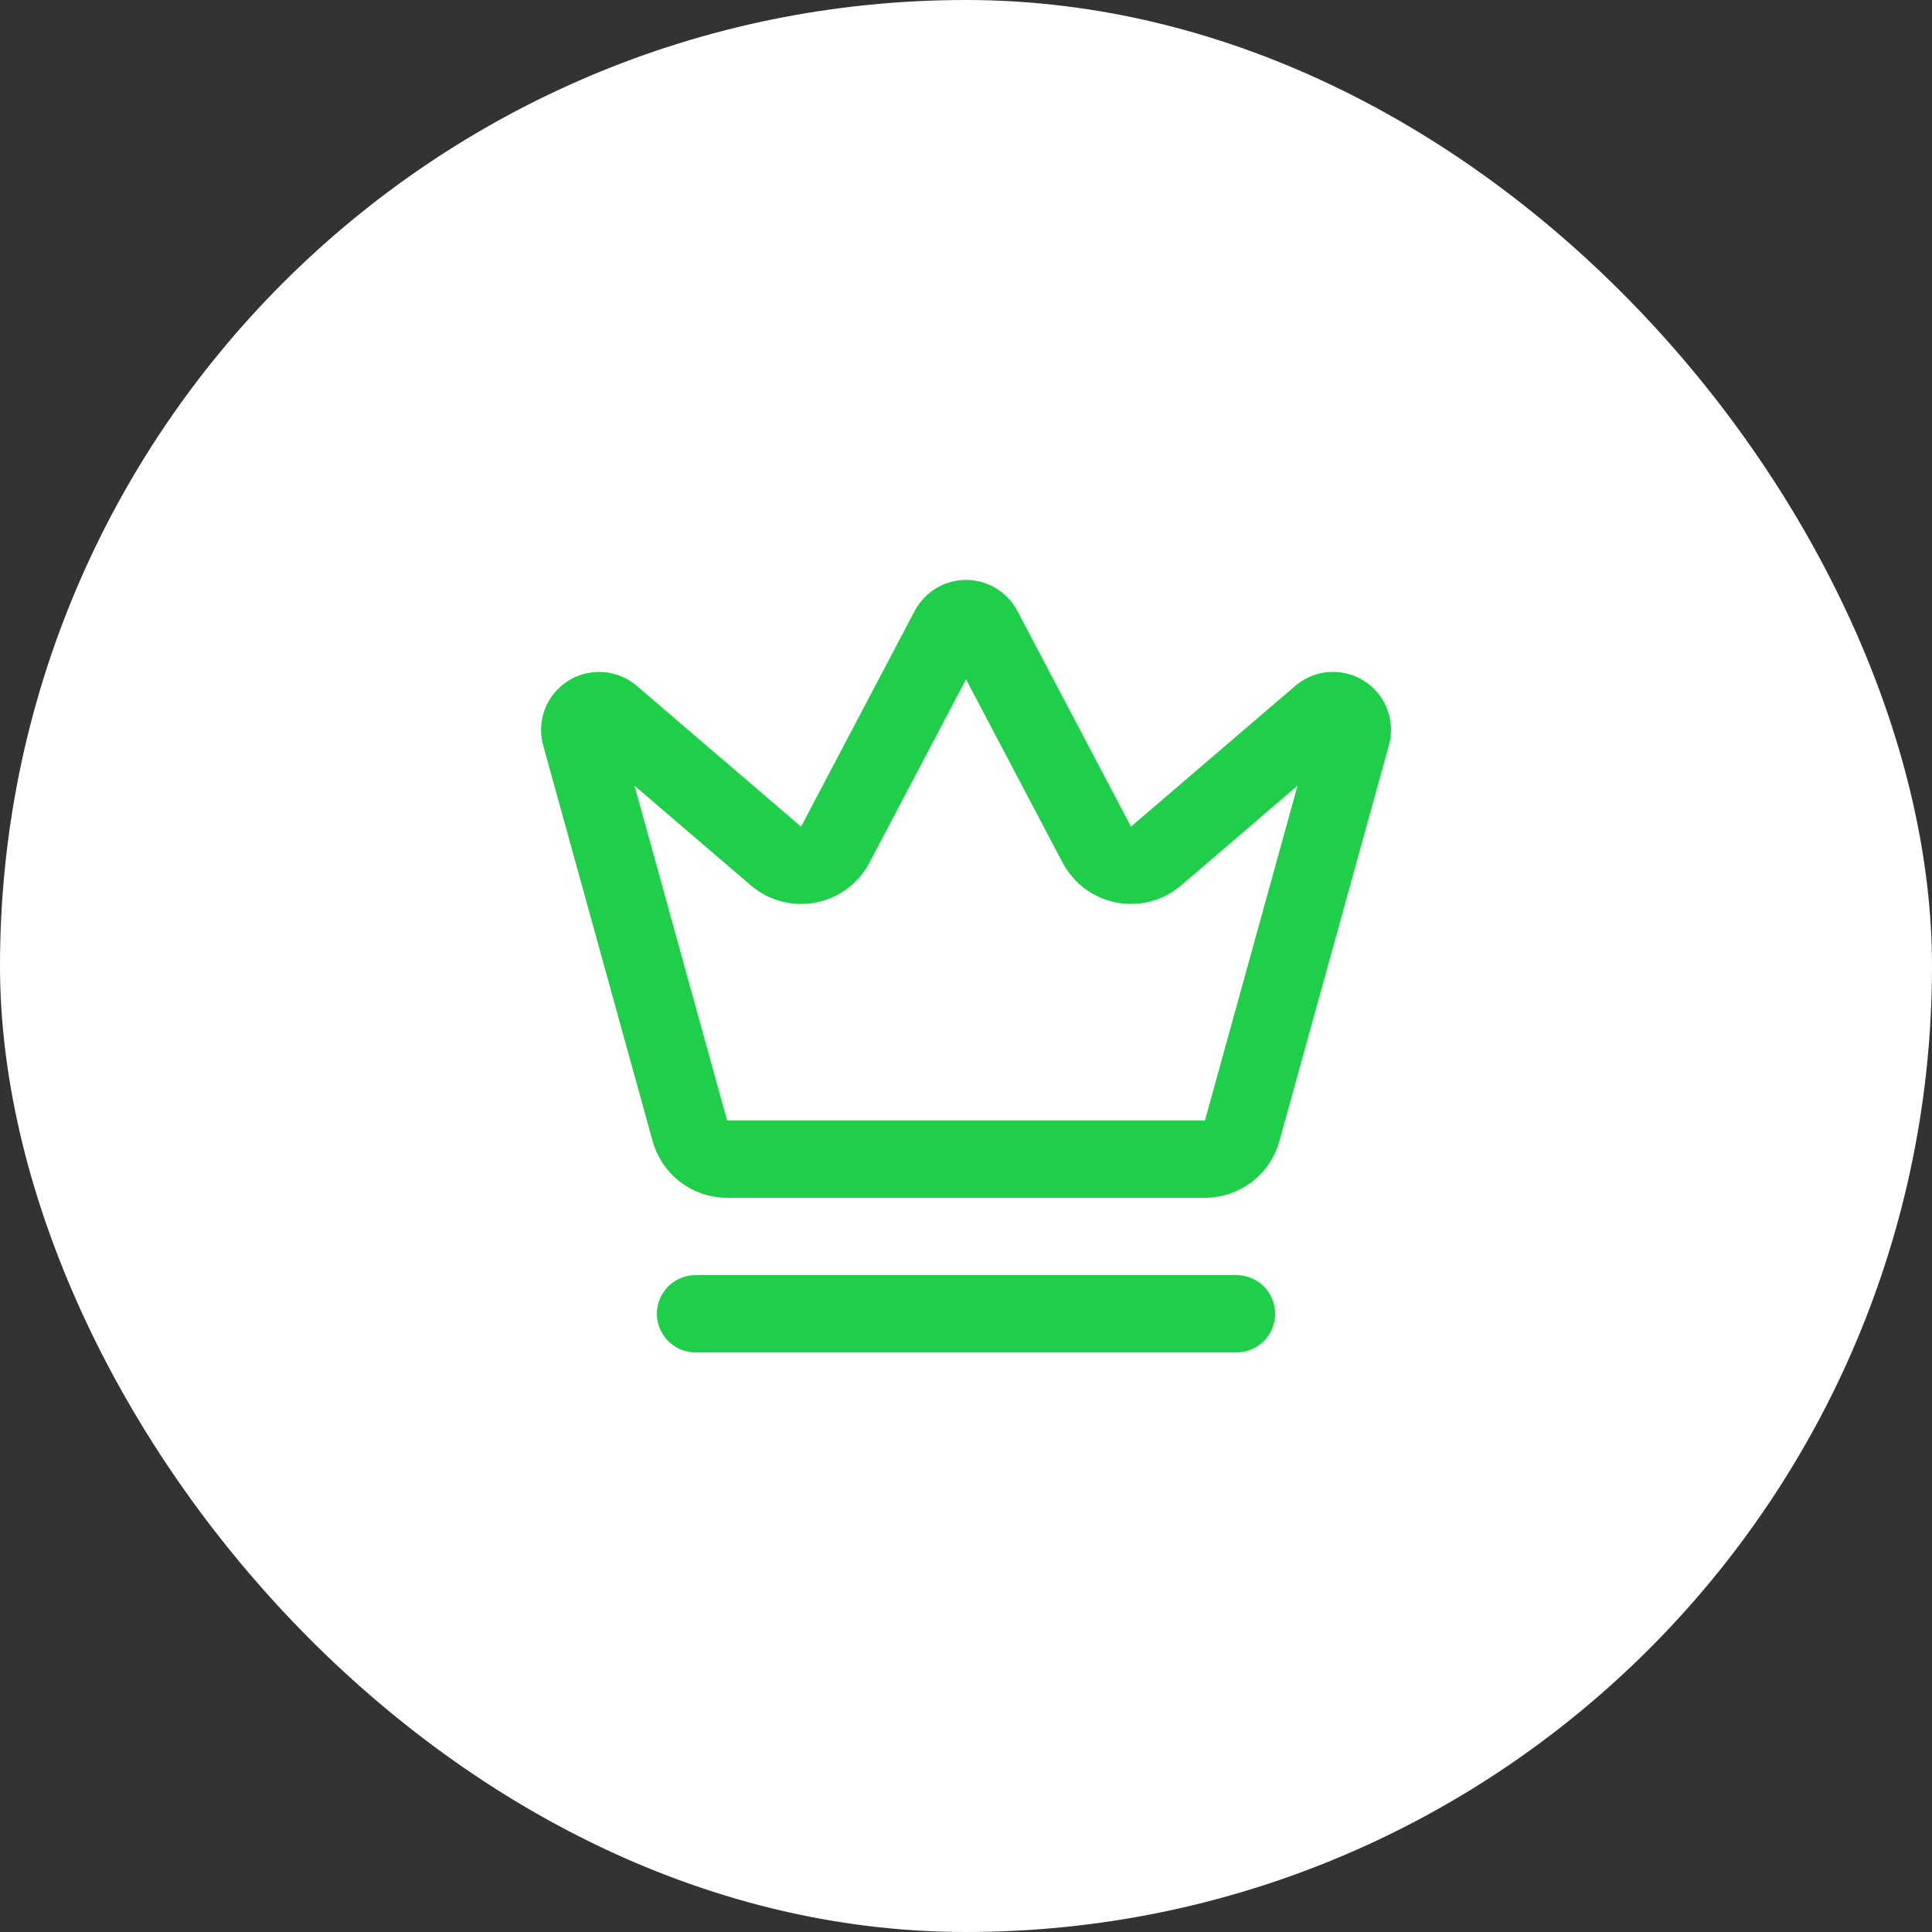 <svg width="50" height="50" viewBox="0 0 50 50" fill="none" xmlns="http://www.w3.org/2000/svg">
<rect x="0" y="0" width="50" height="50" fill="#333333" stroke="none"/>
<rect width="50" height="50" rx="25" fill="white"/>
<path d="M18 34H32M24.562 16.266C24.605 16.188 24.669 16.122 24.746 16.077C24.823 16.031 24.91 16.007 25 16.007C25.089 16.007 25.177 16.031 25.254 16.077C25.331 16.122 25.395 16.188 25.438 16.266L28.39 21.87C28.46 22 28.559 22.113 28.678 22.2C28.797 22.287 28.934 22.347 29.078 22.375C29.224 22.403 29.373 22.399 29.516 22.362C29.659 22.326 29.792 22.258 29.906 22.164L34.183 18.5C34.265 18.433 34.366 18.394 34.472 18.389C34.578 18.383 34.682 18.411 34.771 18.469C34.86 18.527 34.928 18.611 34.966 18.71C35.003 18.809 35.009 18.917 34.981 19.019L32.147 29.265C32.089 29.475 31.965 29.66 31.792 29.792C31.619 29.925 31.408 29.997 31.191 29.999H18.81C18.592 29.998 18.381 29.925 18.208 29.793C18.036 29.66 17.911 29.475 17.853 29.265L15.02 19.02C14.992 18.918 14.998 18.81 15.035 18.711C15.073 18.612 15.141 18.528 15.23 18.47C15.319 18.412 15.423 18.384 15.529 18.39C15.635 18.395 15.736 18.434 15.818 18.501L20.094 22.165C20.208 22.259 20.341 22.327 20.484 22.363C20.627 22.4 20.776 22.404 20.921 22.376C21.066 22.348 21.203 22.288 21.322 22.201C21.441 22.113 21.54 22.001 21.61 21.871L24.562 16.266Z" stroke="#20CF49" stroke-width="2" stroke-linecap="round" stroke-linejoin="round"/>
</svg>
